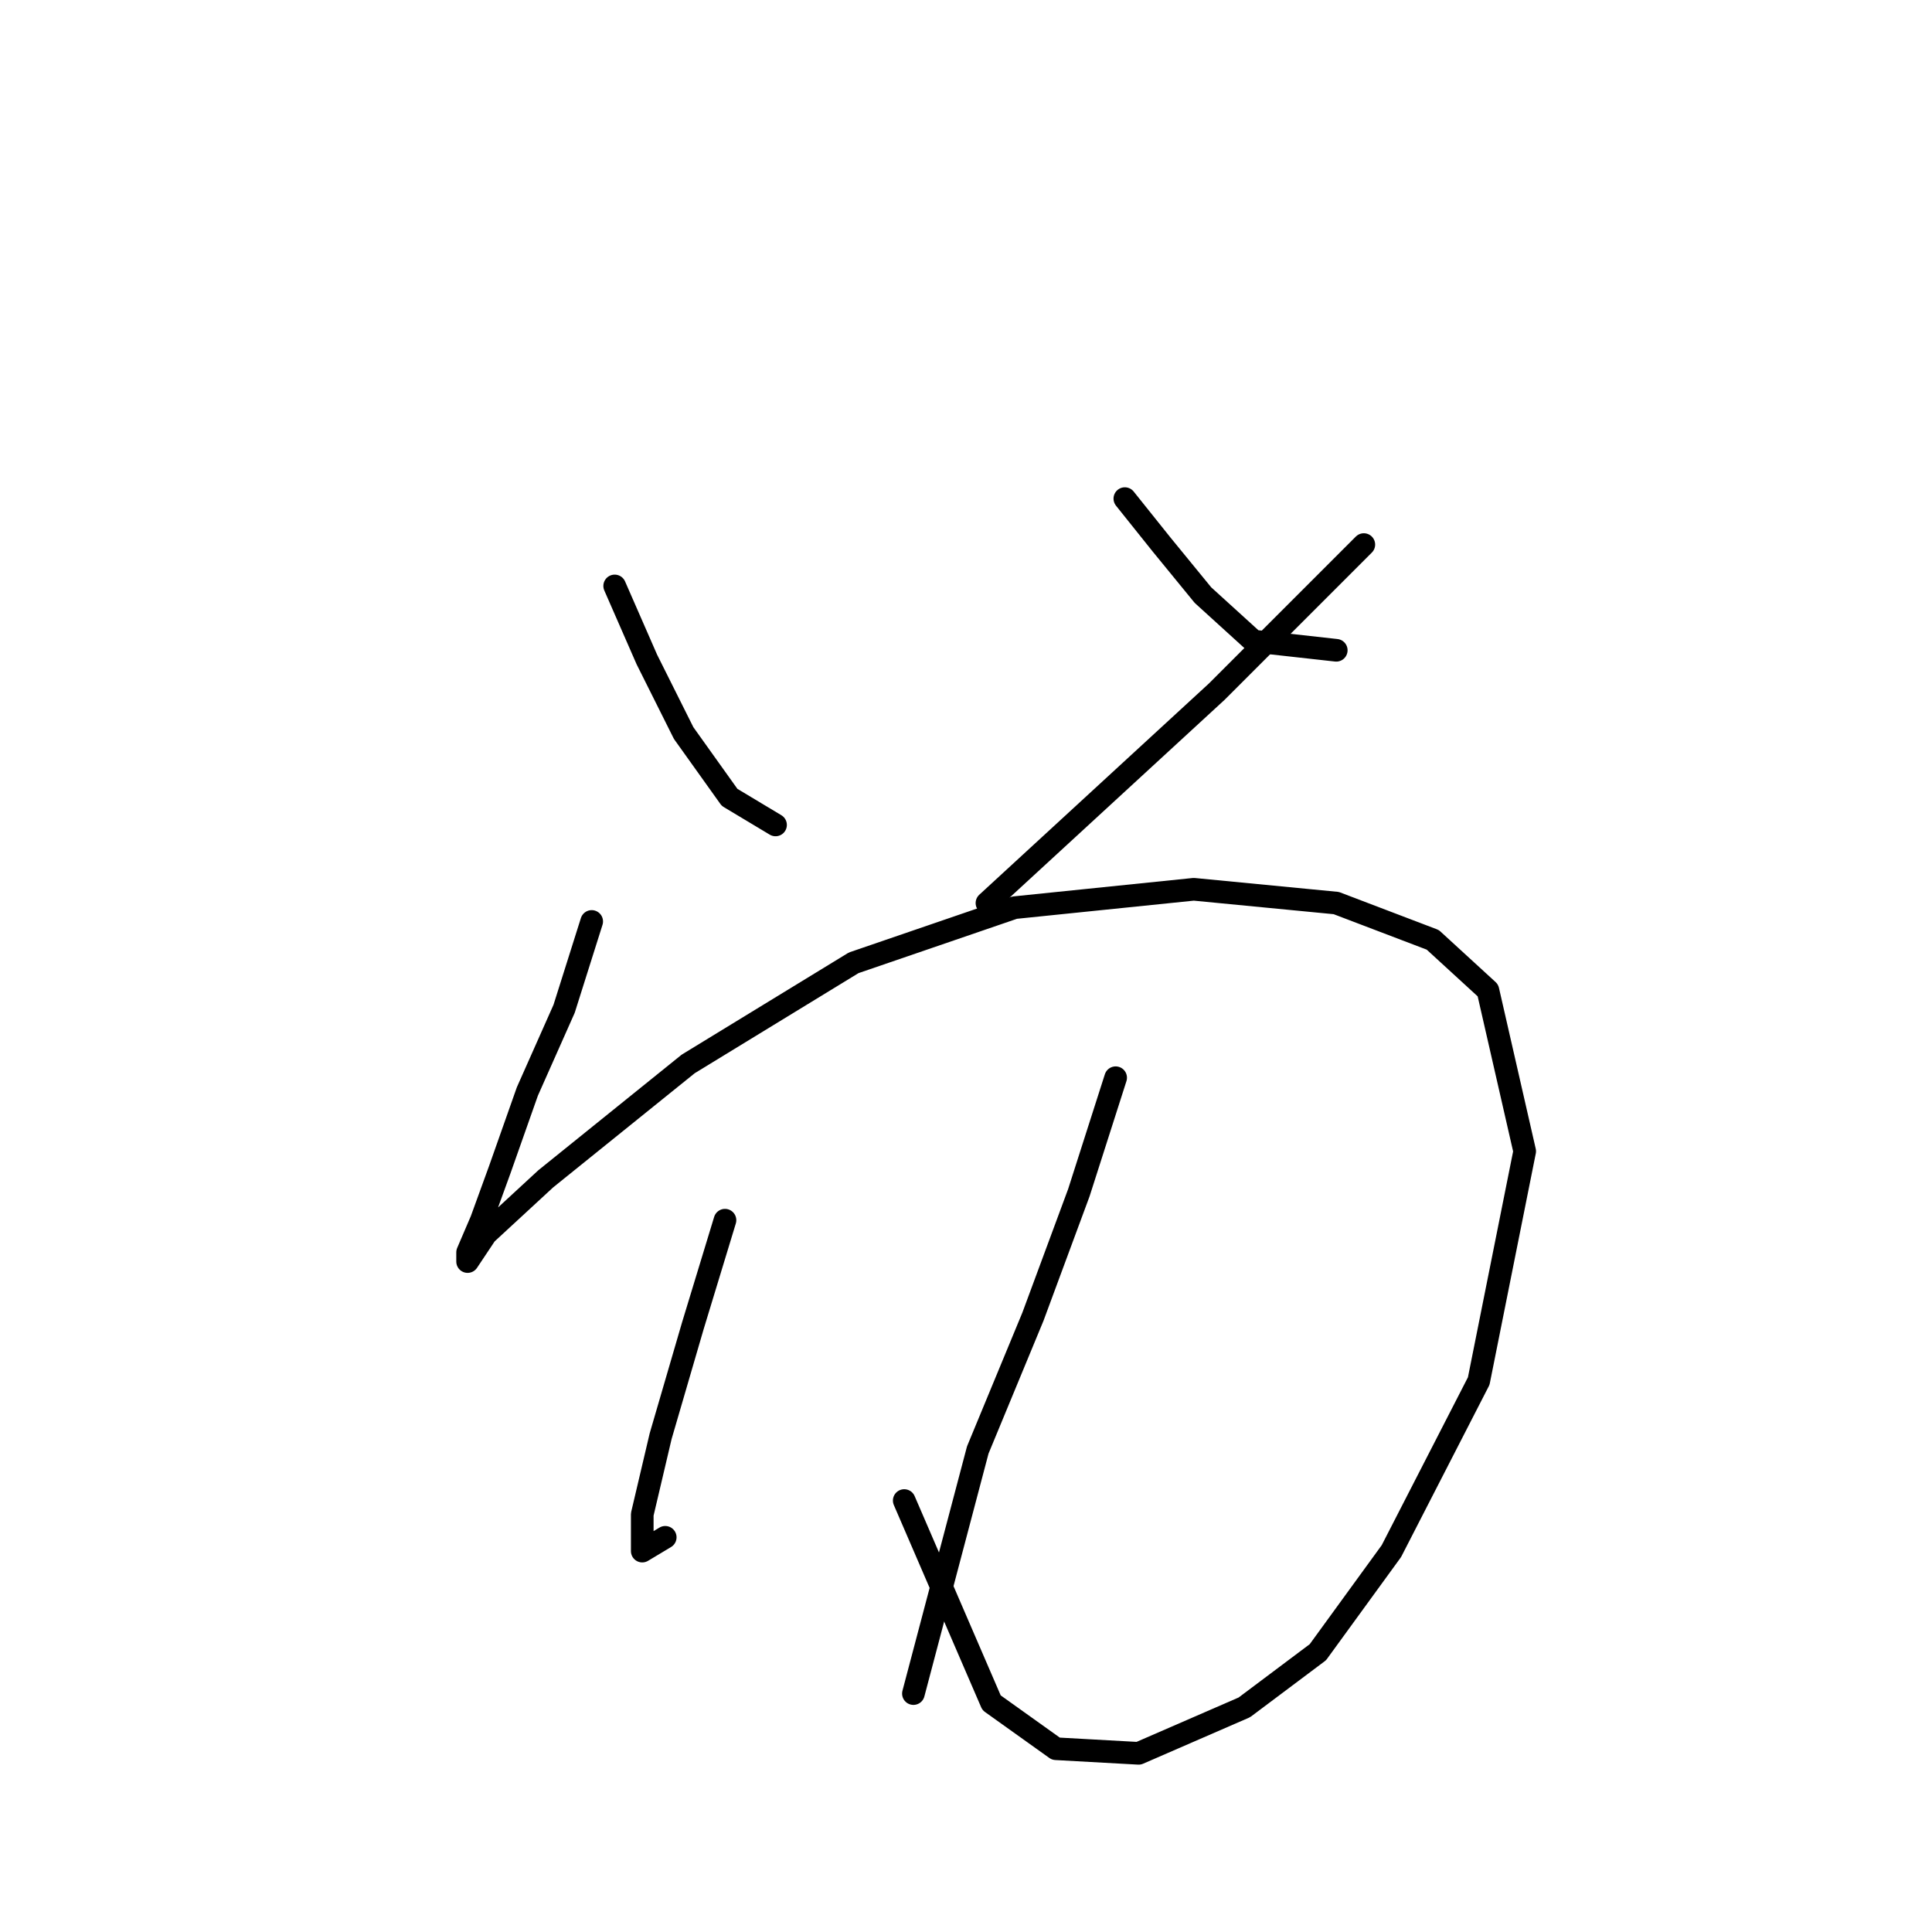 <?xml version="1.0" standalone="no"?>
    <svg width="256" height="256" xmlns="http://www.w3.org/2000/svg" version="1.1">
    <polyline stroke="black" stroke-width="3" stroke-linecap="round" fill="transparent" stroke-linejoin="round" points="81.448 77.64 85.711 87.384 90.583 97.128 96.673 105.654 102.763 109.308 102.763 109.308 " />
        <polyline stroke="black" stroke-width="3" stroke-linecap="round" fill="transparent" stroke-linejoin="round" points="149.047 66.069 153.919 72.159 159.4 78.858 166.099 84.948 177.061 86.166 177.061 86.166 " />
        <polyline stroke="black" stroke-width="3" stroke-linecap="round" fill="transparent" stroke-linejoin="round" points="180.714 72.159 161.227 91.647 130.777 119.661 130.777 119.661 " />
        <polyline stroke="black" stroke-width="3" stroke-linecap="round" fill="transparent" stroke-linejoin="round" points="78.403 122.097 74.749 133.668 69.877 144.63 66.223 154.983 63.787 161.682 61.96 165.945 61.96 167.163 64.396 163.509 72.313 156.201 91.192 140.976 113.116 127.578 134.431 120.27 158.182 117.834 177.061 119.661 189.849 124.533 197.157 131.232 202.029 152.547 195.939 182.996 184.368 205.529 174.625 218.927 164.881 226.235 150.874 232.325 139.912 231.716 131.386 225.626 119.815 198.83 119.815 198.83 " />
        <polyline stroke="black" stroke-width="3" stroke-linecap="round" fill="transparent" stroke-linejoin="round" points="96.064 161.682 91.801 175.689 87.538 190.304 85.102 200.657 85.102 205.529 88.147 203.702 88.147 203.702 " />
        <polyline stroke="black" stroke-width="3" stroke-linecap="round" fill="transparent" stroke-linejoin="round" points="147.829 142.803 142.957 158.028 136.867 174.471 129.559 192.131 121.033 224.408 121.033 224.408 " />
        </svg>